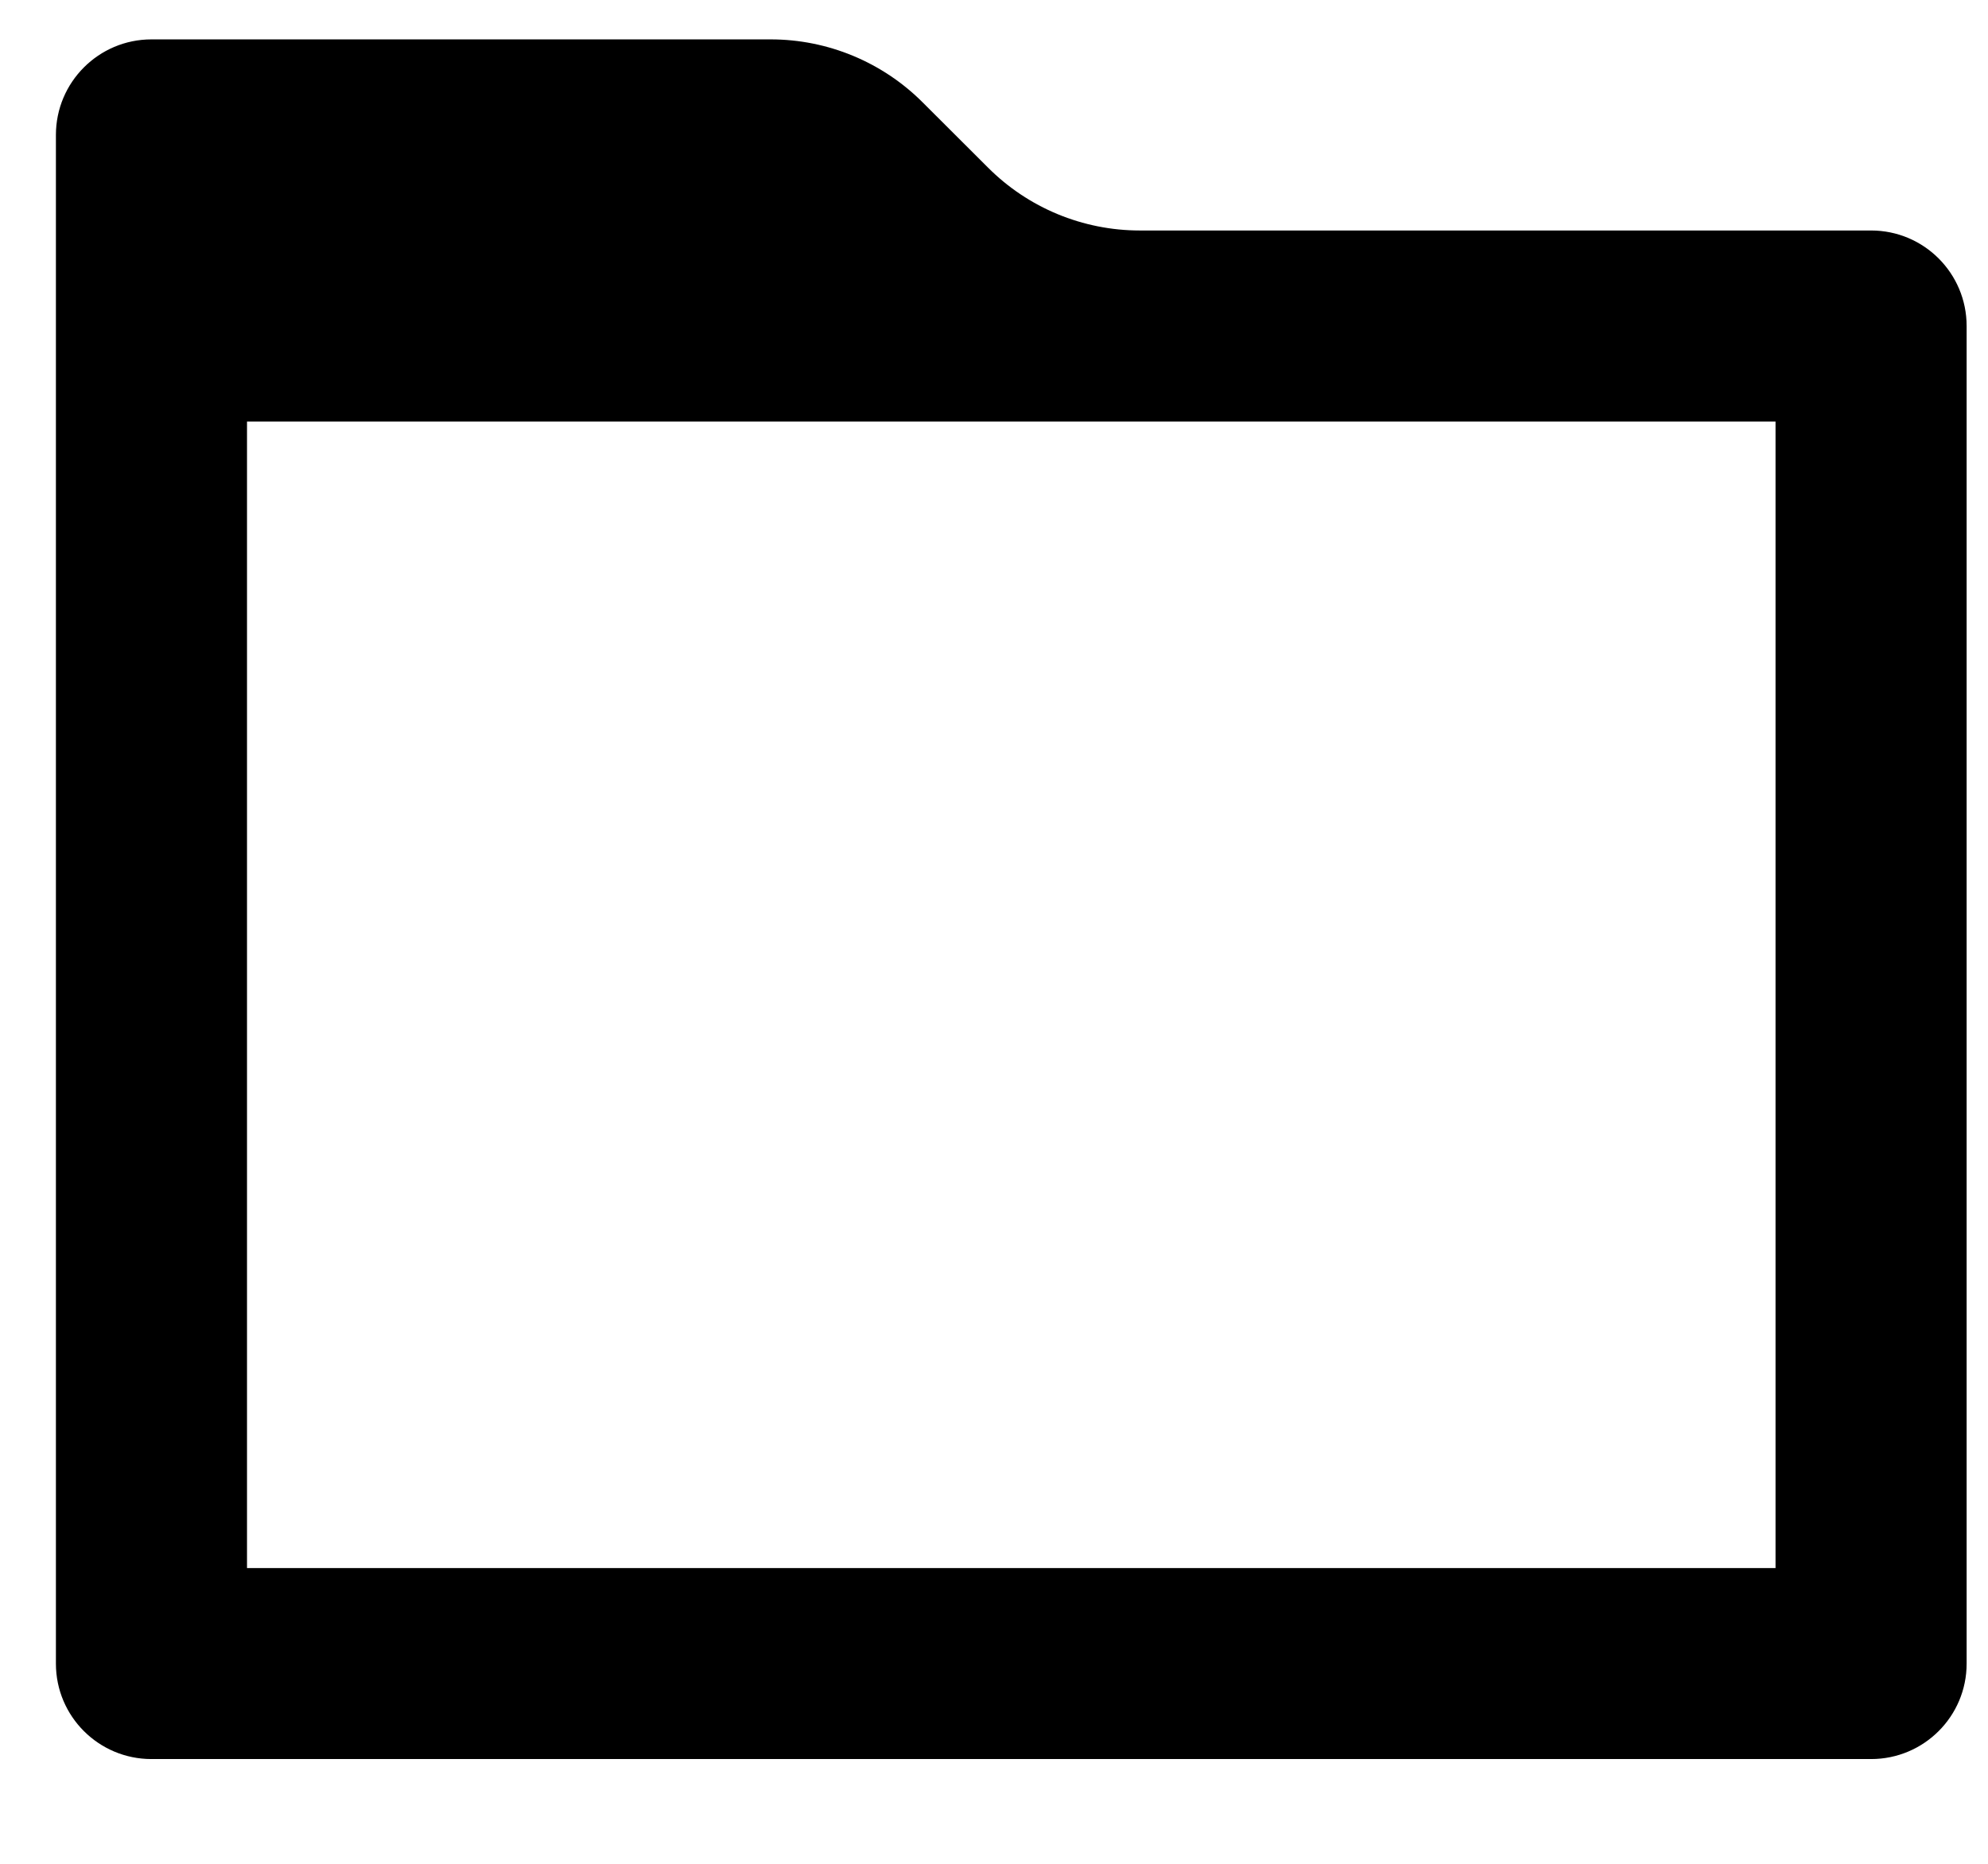 <svg width="16" height="15" viewBox="0 0 16 15" fill="none" xmlns="http://www.w3.org/2000/svg">
    <path
        d="M7.951 1.348C8.275 1.673 8.715 1.855 9.174 1.855H15.059C15.484 1.855 15.828 2.199 15.828 2.624V13.389C15.828 13.813 15.484 14.157 15.059 14.157H1.219C0.794 14.157 0.45 13.813 0.45 13.389V1.086C0.45 0.662 0.794 0.317 1.219 0.317H6.203C6.662 0.317 7.102 0.5 7.426 0.824L7.951 1.348ZM1.988 3.393V12.62H14.29V3.393H1.988Z"
        fill="currentColor" />
</svg>